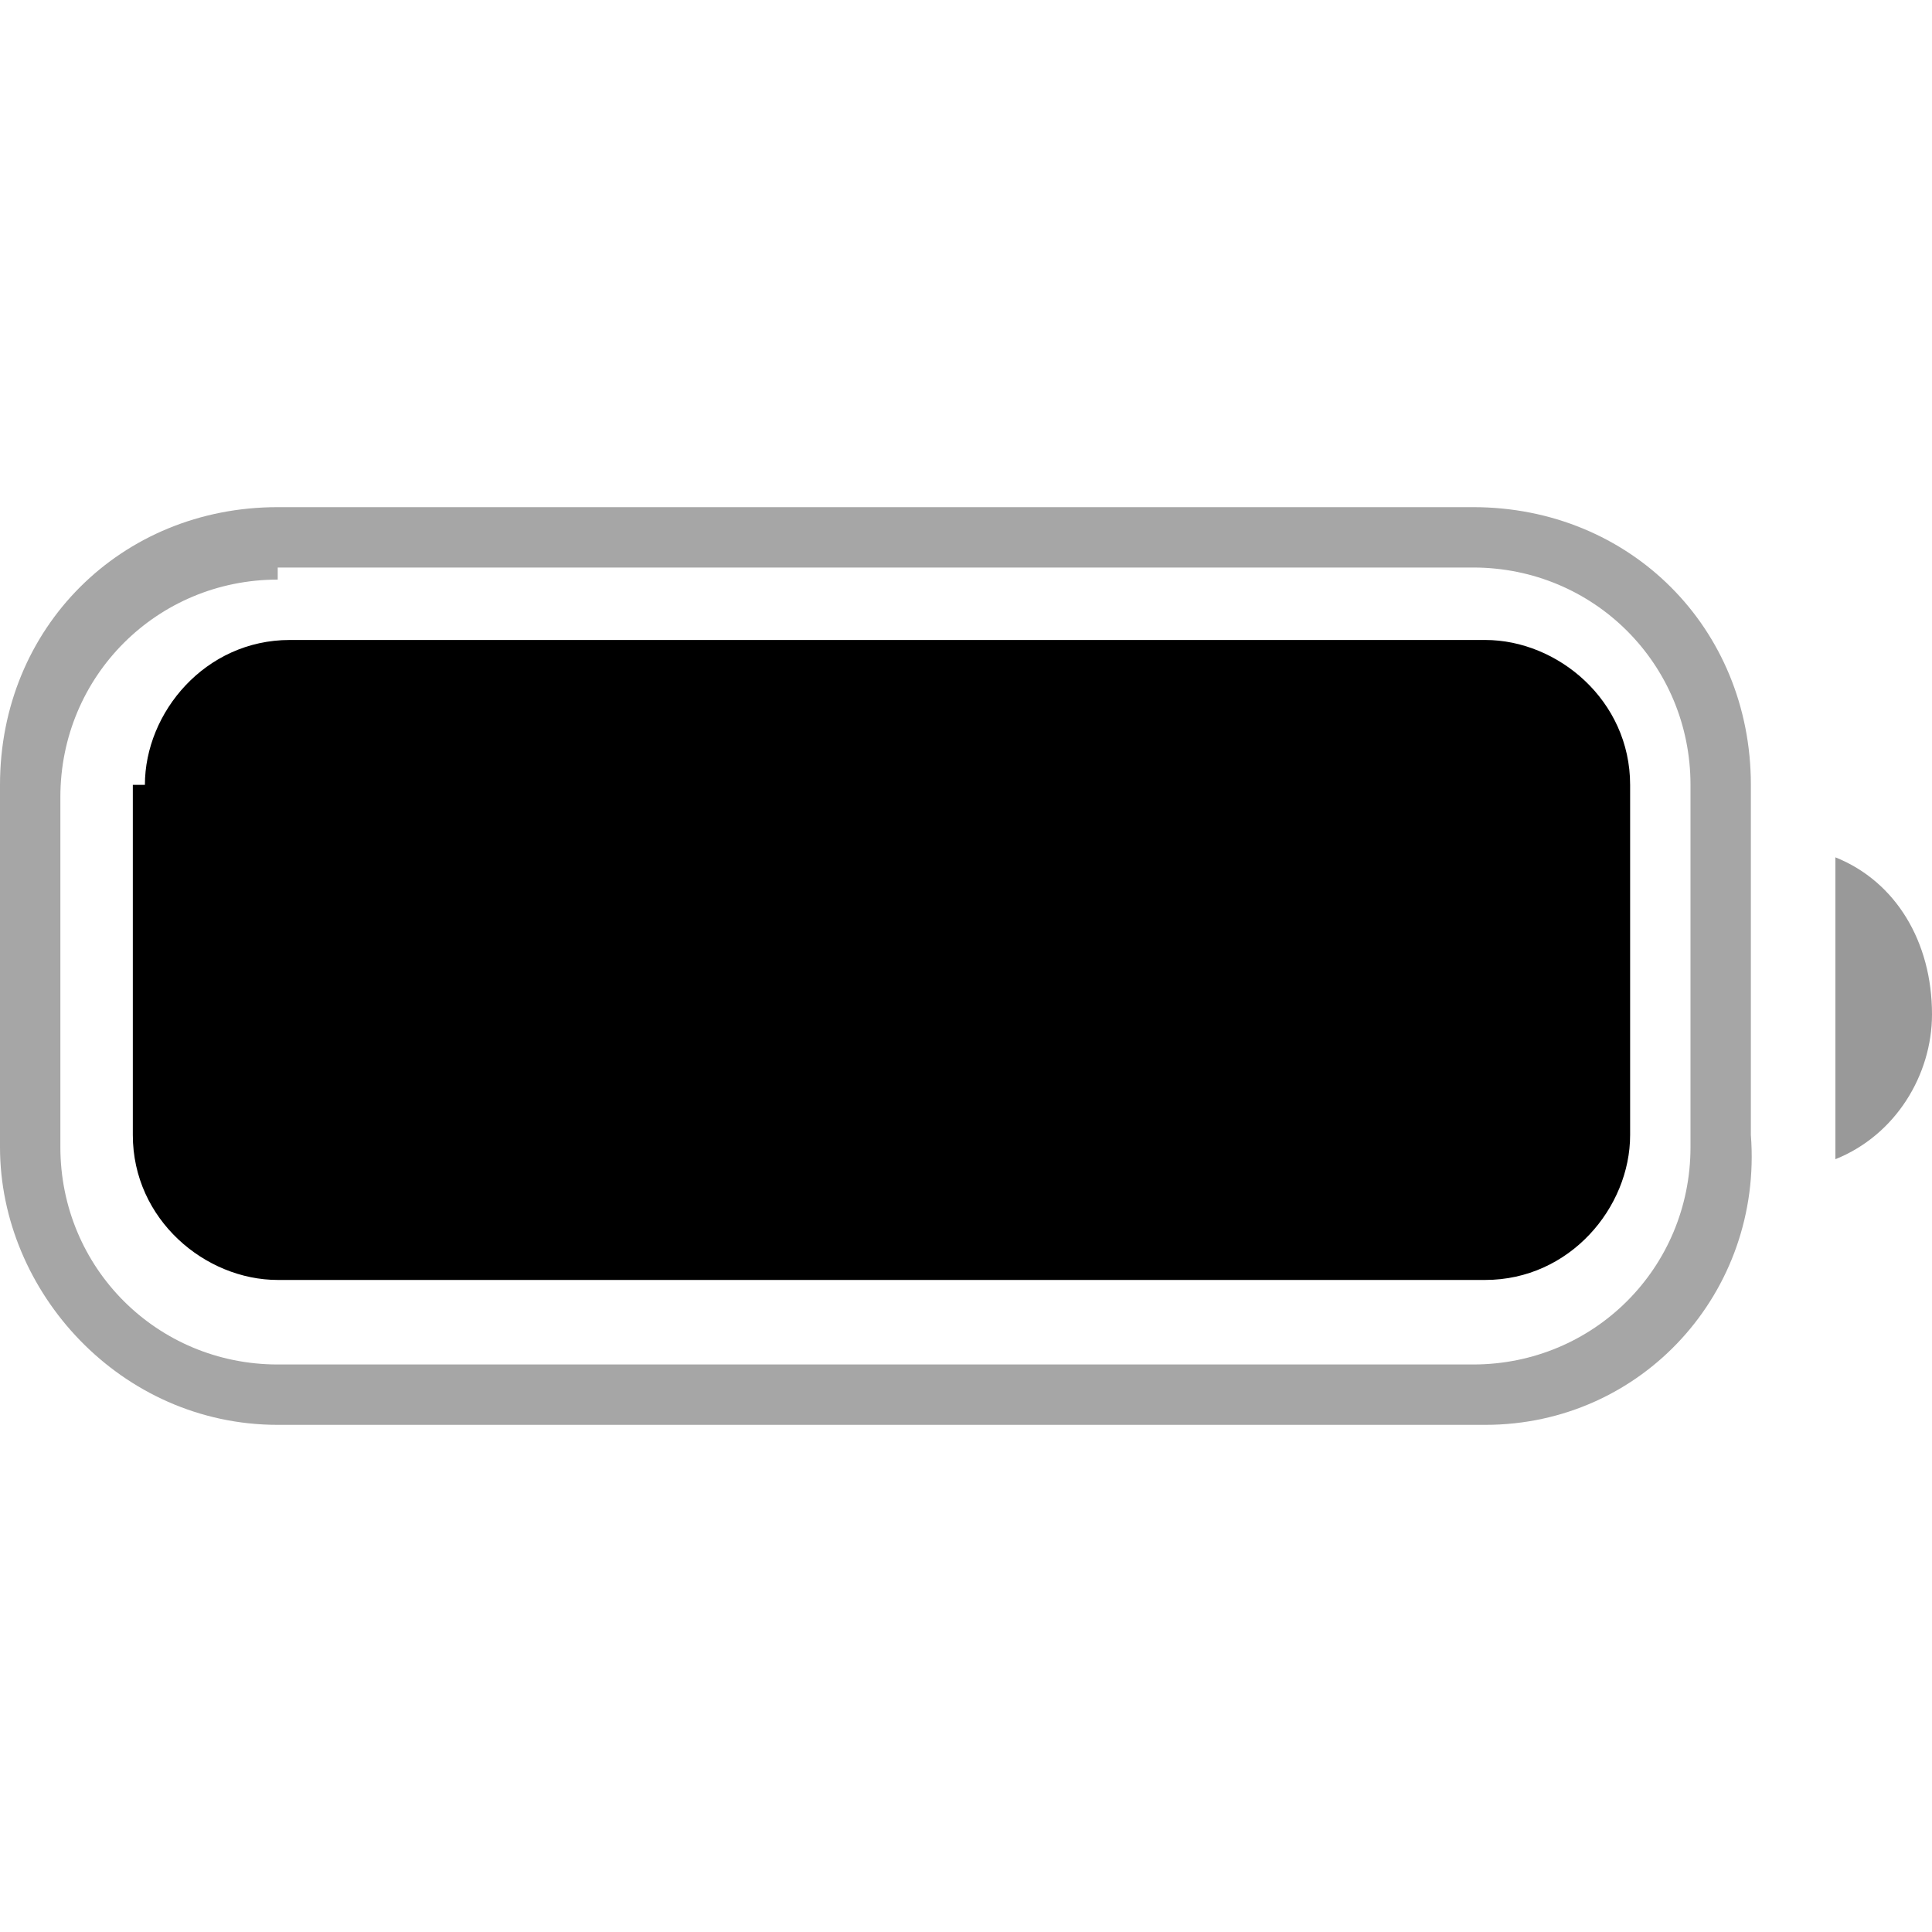 <svg xmlns="http://www.w3.org/2000/svg" viewBox="0 0 16 16" class="pdsicon"><path d="M12.3 11.8h-10C1 11.8 0 10.7 0 9.5v-3c0-1.3 1-2.3 2.3-2.3h9.9c1.3 0 2.3 1 2.3 2.3v2.9c.1 1.3-.9 2.4-2.2 2.4Zm-10-7c-1 0-1.8.8-1.8 1.8v2.9c0 1 .8 1.8 1.8 1.8h9.9c1 0 1.8-.8 1.8-1.8v-3c0-1-.8-1.8-1.8-1.8H2.3v.1Z" opacity=".35"/><path d="M15.2 7.1v2.5c.5-.2.8-.7.8-1.2 0-.6-.3-1.1-.8-1.3Z" opacity=".4"/><path d="M1.2 6.5c0-.6.5-1.2 1.2-1.2h9.9c.6 0 1.2.5 1.2 1.2v2.9c0 .6-.5 1.2-1.2 1.2h-10c-.6 0-1.2-.5-1.2-1.2V6.5h.1Z"/></svg>
